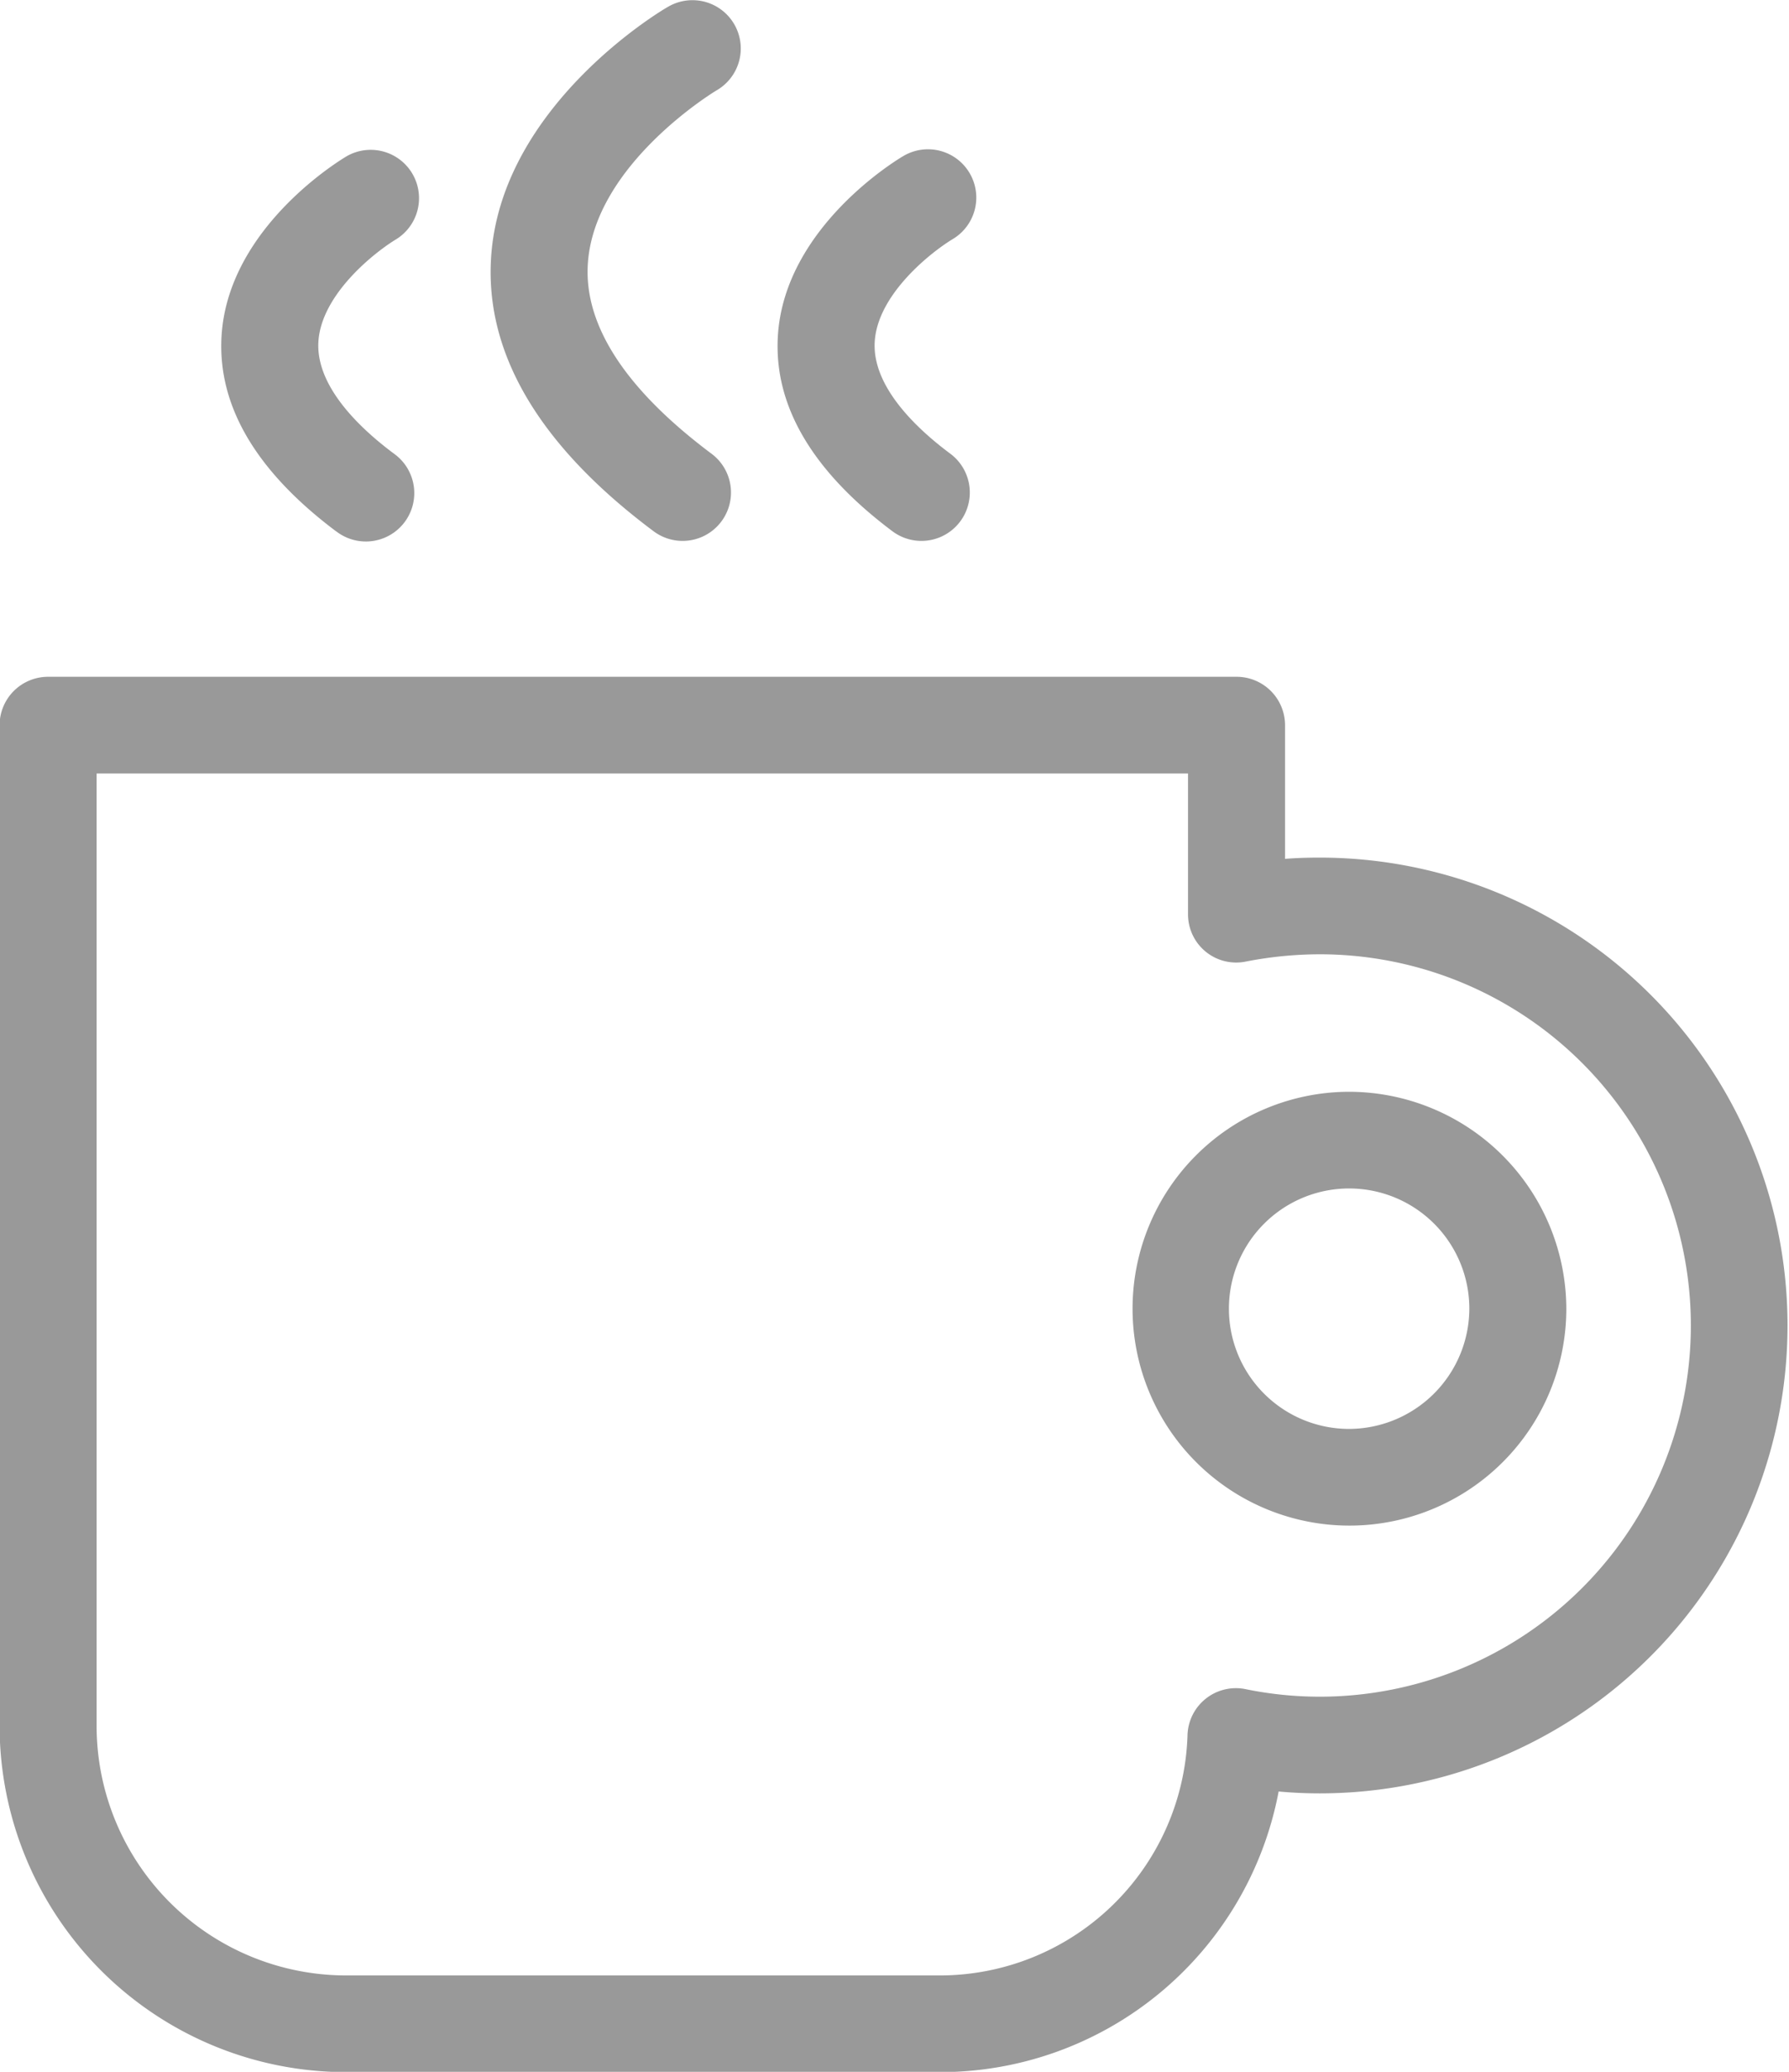 <svg xmlns="http://www.w3.org/2000/svg" width="57" height="66" viewBox="0 0 57 66">
  <defs>
    <style>
      .cls-1 {
        fill: #999;
        fill-rule: evenodd;
      }
    </style>
  </defs>
  <path class="cls-1" d="M982.048,2304.32c-0.368,0-.737.01-1.105,0.04v-4.26a1.543,1.543,0,0,0-1.545-1.54H941.533a1.544,1.544,0,0,0-1.546,1.54V2332a11.043,11.043,0,0,0,11.05,11.01h18.857a10.978,10.978,0,0,0,10.845-8.94q0.654,0.06,1.309.06A14.905,14.905,0,1,0,982.048,2304.32Zm0,26.73a11.72,11.72,0,0,1-2.361-.24,1.542,1.542,0,0,0-1.851,1.46,7.9,7.9,0,0,1-7.942,7.66H951.037a7.955,7.955,0,0,1-7.959-7.93v-30.36h34.774v4.48a1.534,1.534,0,0,0,1.85,1.51,12.379,12.379,0,0,1,2.346-.23A11.825,11.825,0,1,1,982.048,2331.05Zm0.921-19.27a6.91,6.91,0,1,0,6.936,6.91A6.932,6.932,0,0,0,982.969,2311.78Zm0,10.74a3.83,3.83,0,1,1,3.846-3.83A3.843,3.843,0,0,1,982.969,2322.52Zm-22.149-28.6a1.541,1.541,0,1,0,1.858-2.46c-2.728-2.04-4.058-4.07-3.951-6.02,0.177-3.2,4.079-5.55,4.119-5.57a1.539,1.539,0,1,0-1.567-2.65c-0.218.12-5.357,3.18-5.635,8.03C955.468,2288.3,957.21,2291.22,960.82,2293.92Zm7.609,0a1.541,1.541,0,1,0,1.858-2.46c-1.144-.85-2.492-2.17-2.418-3.56,0.082-1.53,1.818-2.88,2.481-3.28a1.539,1.539,0,1,0-1.567-2.65c-0.156.09-3.8,2.26-4,5.75C964.657,2289.93,965.883,2292.01,968.429,2293.92Zm-17.725,0a1.542,1.542,0,1,0,1.859-2.46c-1.145-.85-2.493-2.17-2.419-3.56,0.083-1.53,1.818-2.88,2.482-3.28a1.54,1.54,0,0,0-1.568-2.65c-0.155.09-3.8,2.26-4,5.75C946.933,2289.93,948.159,2292.01,950.7,2293.92Z" transform="translate(-940 -2277)"/>
</svg>
